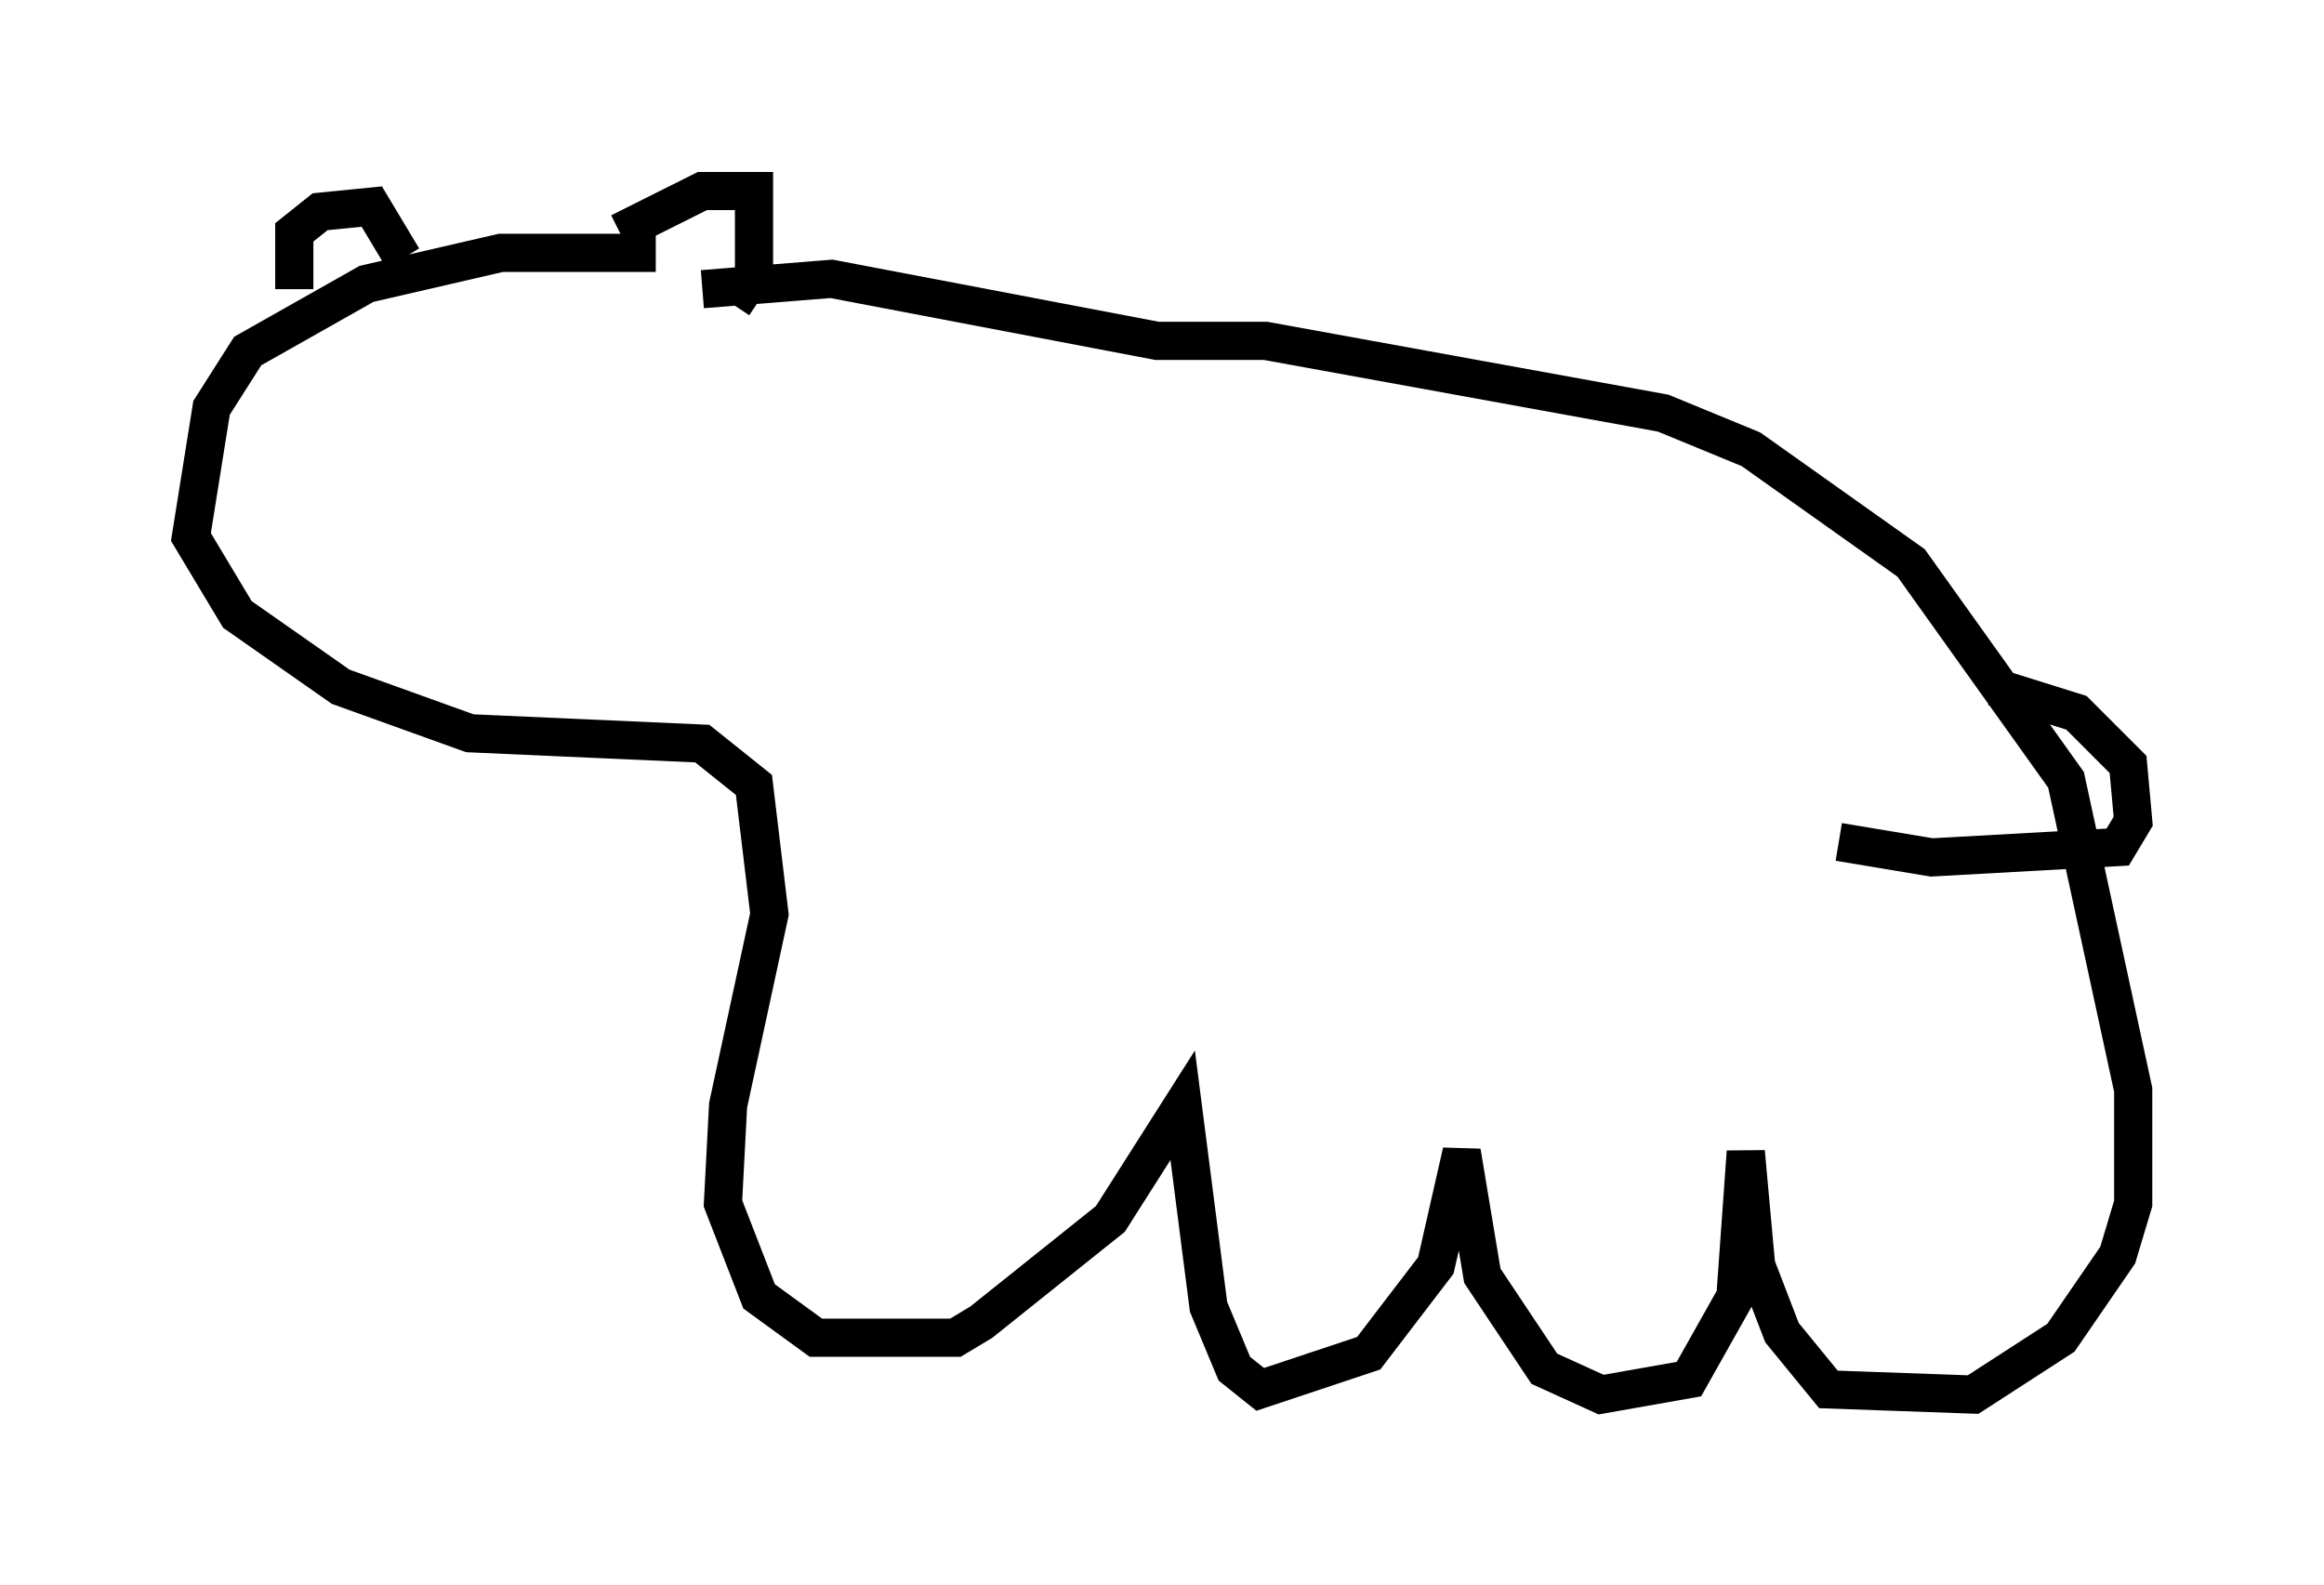 <?xml version="1.0" encoding="utf-8" ?>
<svg baseProfile="full" height="41.529" version="1.1" width="60.879" xmlns="http://www.w3.org/2000/svg" xmlns:ev="http://www.w3.org/2001/xml-events" xmlns:xlink="http://www.w3.org/1999/xlink"><defs /><rect fill="white" height="41.529" width="60.879" x="0" y="0" /><path d="M20.561, 8.518 m-3.383, -1.894 l-4.059, 0.0 -3.518, 0.812 l-3.112, 1.759 -0.947, 1.488 l-0.541, 3.383 1.218, 2.03 l2.706, 1.894 3.383, 1.218 l6.089, 0.271 1.353, 1.083 l0.406, 3.383 -1.083, 5.007 l-0.135, 2.571 0.947, 2.436 l1.488, 1.083 3.654, 0.0 l0.677, -0.406 3.383, -2.706 l1.894, -2.977 0.677, 5.277 l0.677, 1.624 0.677, 0.541 l2.842, -0.947 1.759, -2.3 l0.677, -2.977 0.541, 3.248 l1.624, 2.436 1.488, 0.677 l2.3, -0.406 1.218, -2.165 l0.271, -3.789 0.271, 2.977 l0.677, 1.759 1.218, 1.488 l3.789, 0.135 2.3, -1.488 l1.488, -2.165 0.406, -1.353 l0.0, -2.977 -1.759, -8.119 l-4.059, -5.683 -4.195, -2.977 l-2.3, -0.947 -10.419, -1.894 l-2.842, 0.0 -8.525, -1.624 l-3.383, 0.271 m-10.69, 0.0 l0.0, -1.488 0.677, -0.541 l1.353, -0.135 0.812, 1.353 m5.683, -0.677 l2.165, -1.083 1.353, 0.0 l0.0, 2.165 -0.541, 0.812 m33.017, 10.013 l2.165, 0.677 1.353, 1.353 l0.135, 1.488 -0.406, 0.677 l-4.871, 0.271 -2.436, -0.406 " fill="none" stroke="black" stroke-width="1" /></svg>
